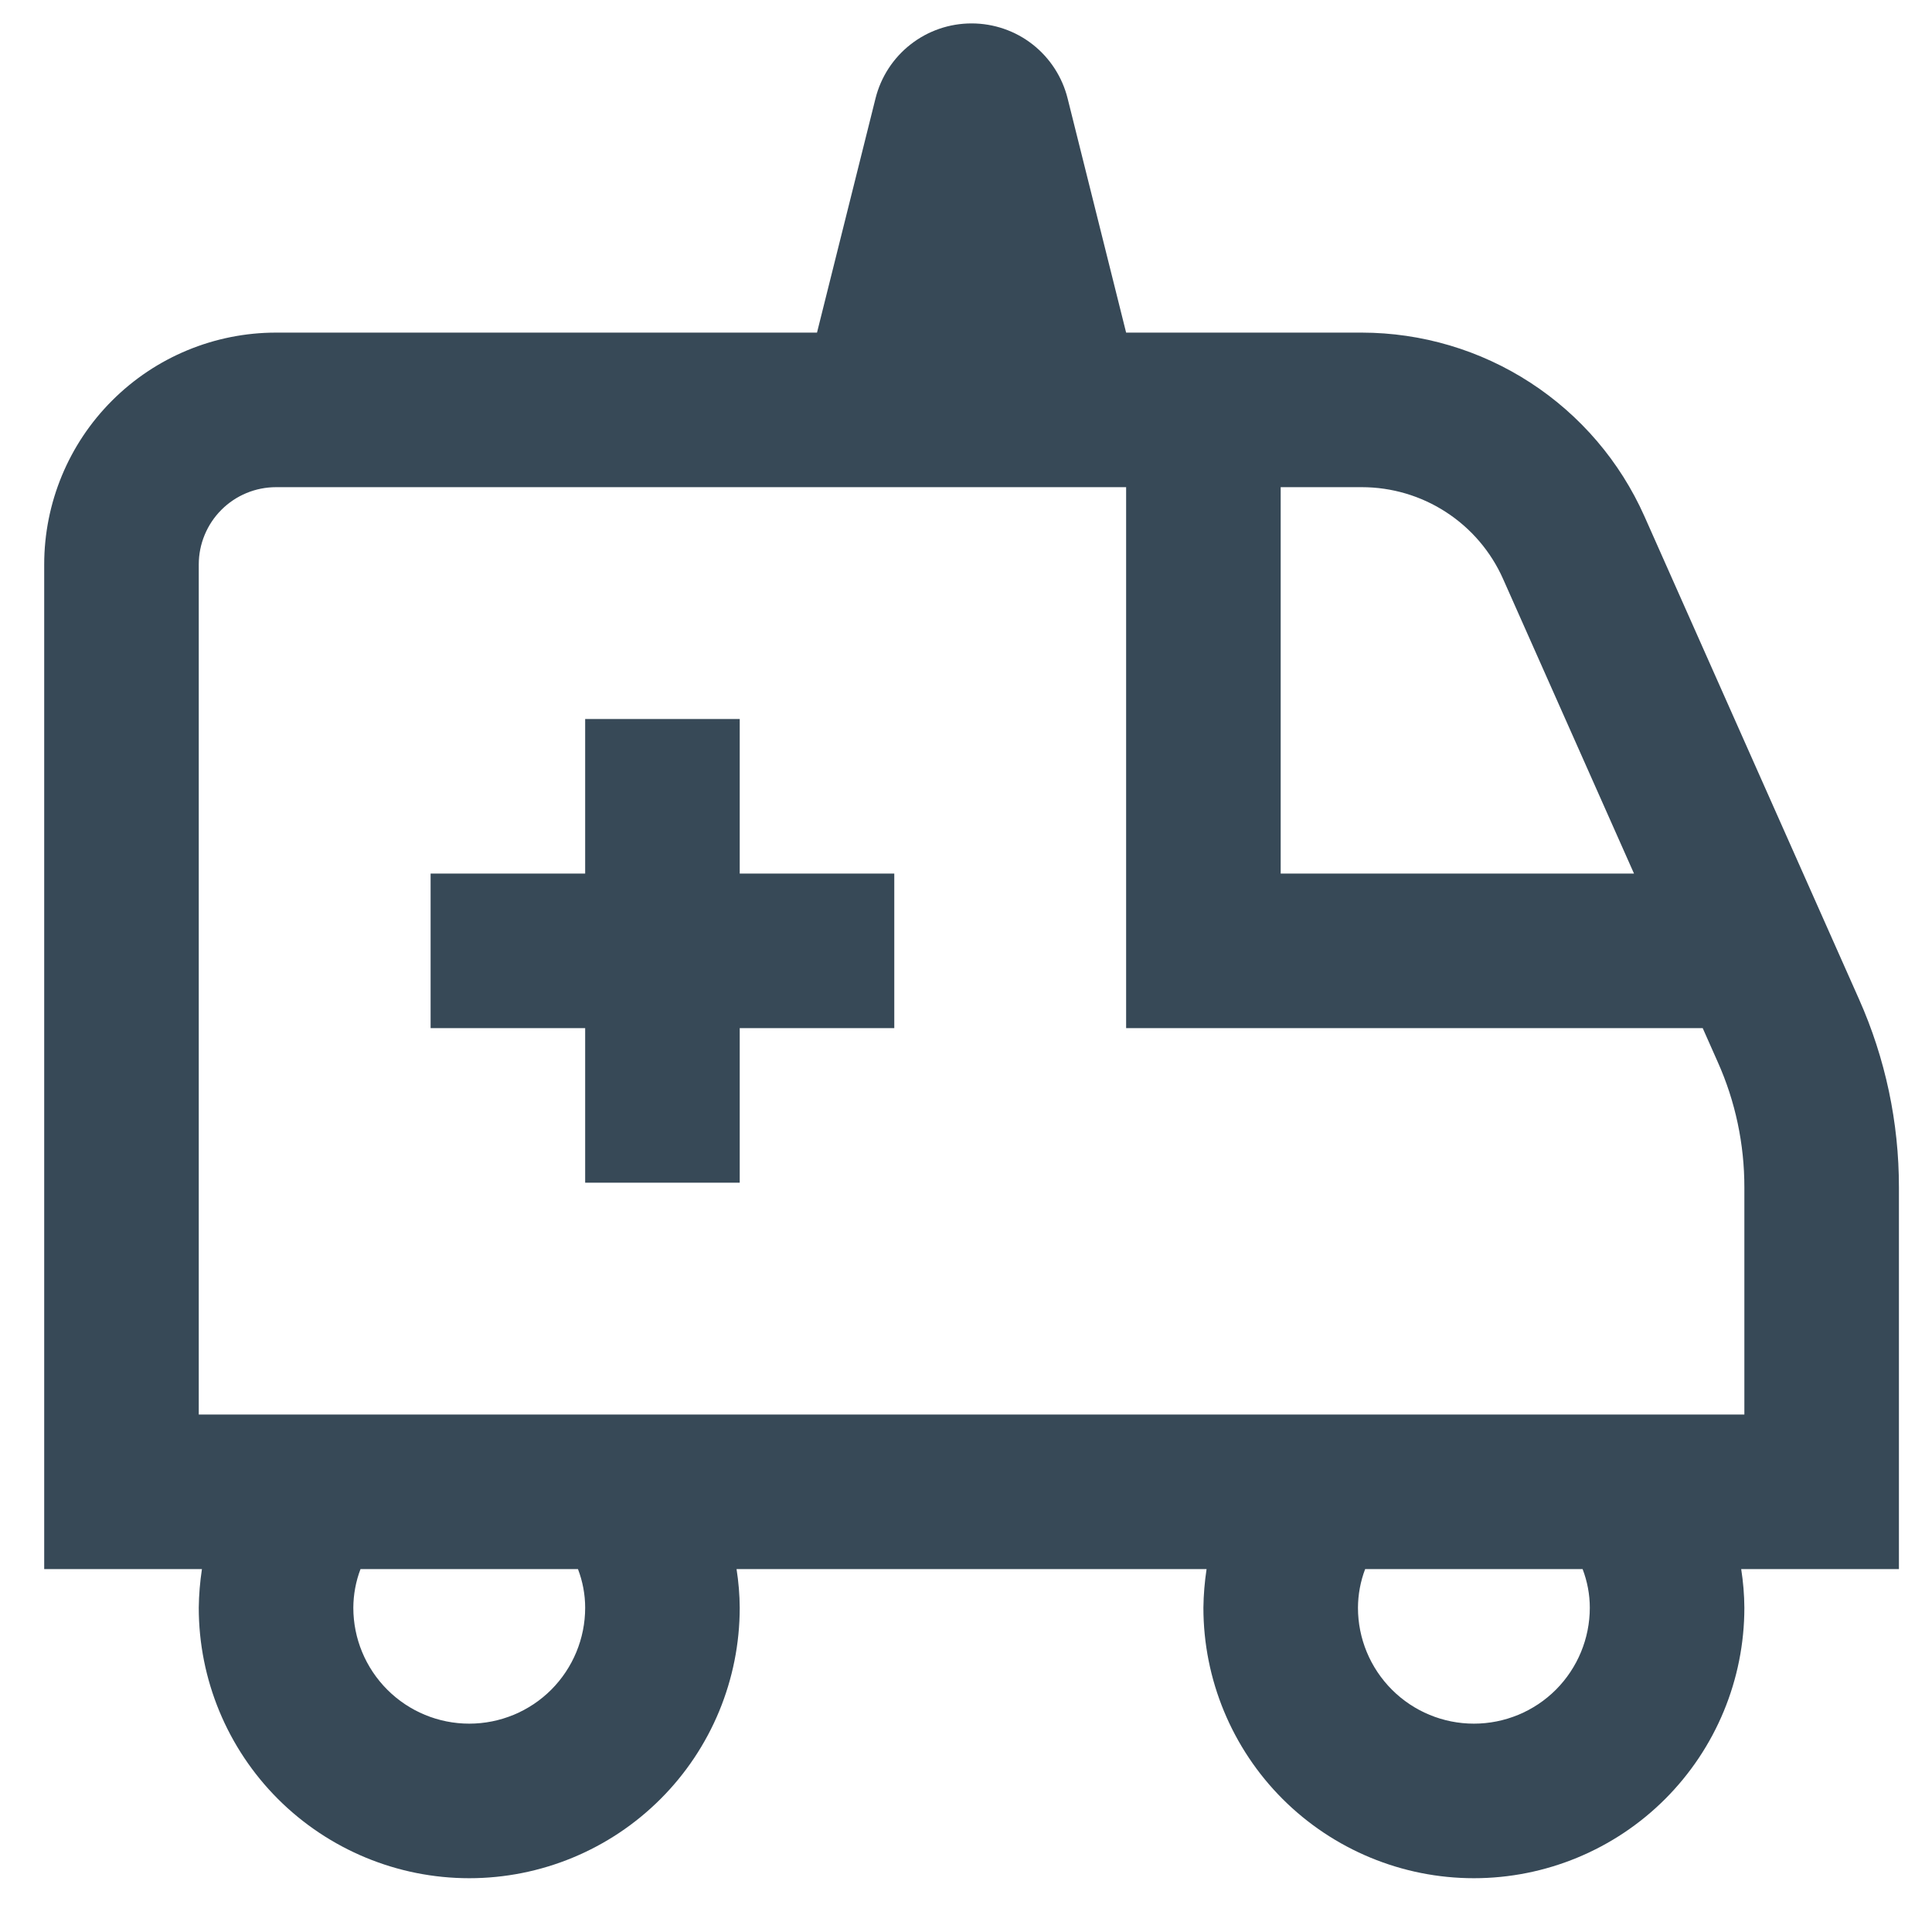<svg width="25" height="25" viewBox="0 0 25 25" fill="none" xmlns="http://www.w3.org/2000/svg">
<g id="fi-rs-ambulance" clip-path="url(#clip0_349_5565)">
<path id="Vector" d="M24.572 15.366C24.573 14.526 24.397 13.695 24.055 12.928L21.278 6.679C20.963 5.972 20.45 5.372 19.802 4.951C19.153 4.529 18.396 4.305 17.622 4.304H14.572L13.815 1.274C13.746 0.997 13.586 0.75 13.361 0.574C13.136 0.398 12.858 0.303 12.572 0.303C12.286 0.303 12.009 0.398 11.784 0.574C11.558 0.75 11.398 0.997 11.329 1.274L10.572 4.304H3.572C2.777 4.304 2.014 4.62 1.451 5.183C0.888 5.745 0.572 6.508 0.572 7.304L0.572 20.304H2.613C2.588 20.47 2.574 20.637 2.572 20.804C2.572 21.732 2.941 22.623 3.597 23.279C4.254 23.935 5.144 24.304 6.072 24.304C7.001 24.304 7.891 23.935 8.547 23.279C9.204 22.623 9.572 21.732 9.572 20.804C9.571 20.637 9.557 20.47 9.531 20.304H15.613C15.588 20.47 15.574 20.637 15.572 20.804C15.572 21.732 15.941 22.623 16.597 23.279C17.254 23.935 18.144 24.304 19.072 24.304C20 24.304 20.891 23.935 21.547 23.279C22.203 22.623 22.572 21.732 22.572 20.804C22.571 20.637 22.557 20.47 22.531 20.304H24.572V15.366ZM19.45 7.492L21.144 11.304H16.572V6.304H17.622C18.009 6.304 18.388 6.416 18.712 6.627C19.037 6.838 19.293 7.138 19.45 7.492ZM7.572 20.804C7.572 21.202 7.414 21.583 7.133 21.865C6.852 22.146 6.47 22.304 6.072 22.304C5.674 22.304 5.293 22.146 5.012 21.865C4.73 21.583 4.572 21.202 4.572 20.804C4.573 20.633 4.604 20.464 4.665 20.304H7.479C7.54 20.464 7.572 20.633 7.572 20.804ZM20.572 20.804C20.572 21.202 20.414 21.583 20.133 21.865C19.852 22.146 19.47 22.304 19.072 22.304C18.674 22.304 18.293 22.146 18.012 21.865C17.73 21.583 17.572 21.202 17.572 20.804C17.573 20.633 17.604 20.464 17.665 20.304H20.479C20.54 20.464 20.572 20.633 20.572 20.804ZM22.572 18.304H2.572V7.304C2.572 7.039 2.678 6.784 2.865 6.597C3.053 6.409 3.307 6.304 3.572 6.304H14.572V13.304H22.033L22.227 13.741C22.456 14.252 22.573 14.806 22.572 15.366V18.304ZM9.572 11.304H11.572V13.304H9.572V15.304H7.572V13.304H5.572V11.304H7.572V9.304H9.572V11.304Z" fill="#374957"/>
</g>
<defs>
<clipPath id="clip0_349_5565">
<rect width="24" height="24" fill="white" transform="translate(0.572 0.305)"/>
</clipPath>
</defs>
</svg>
